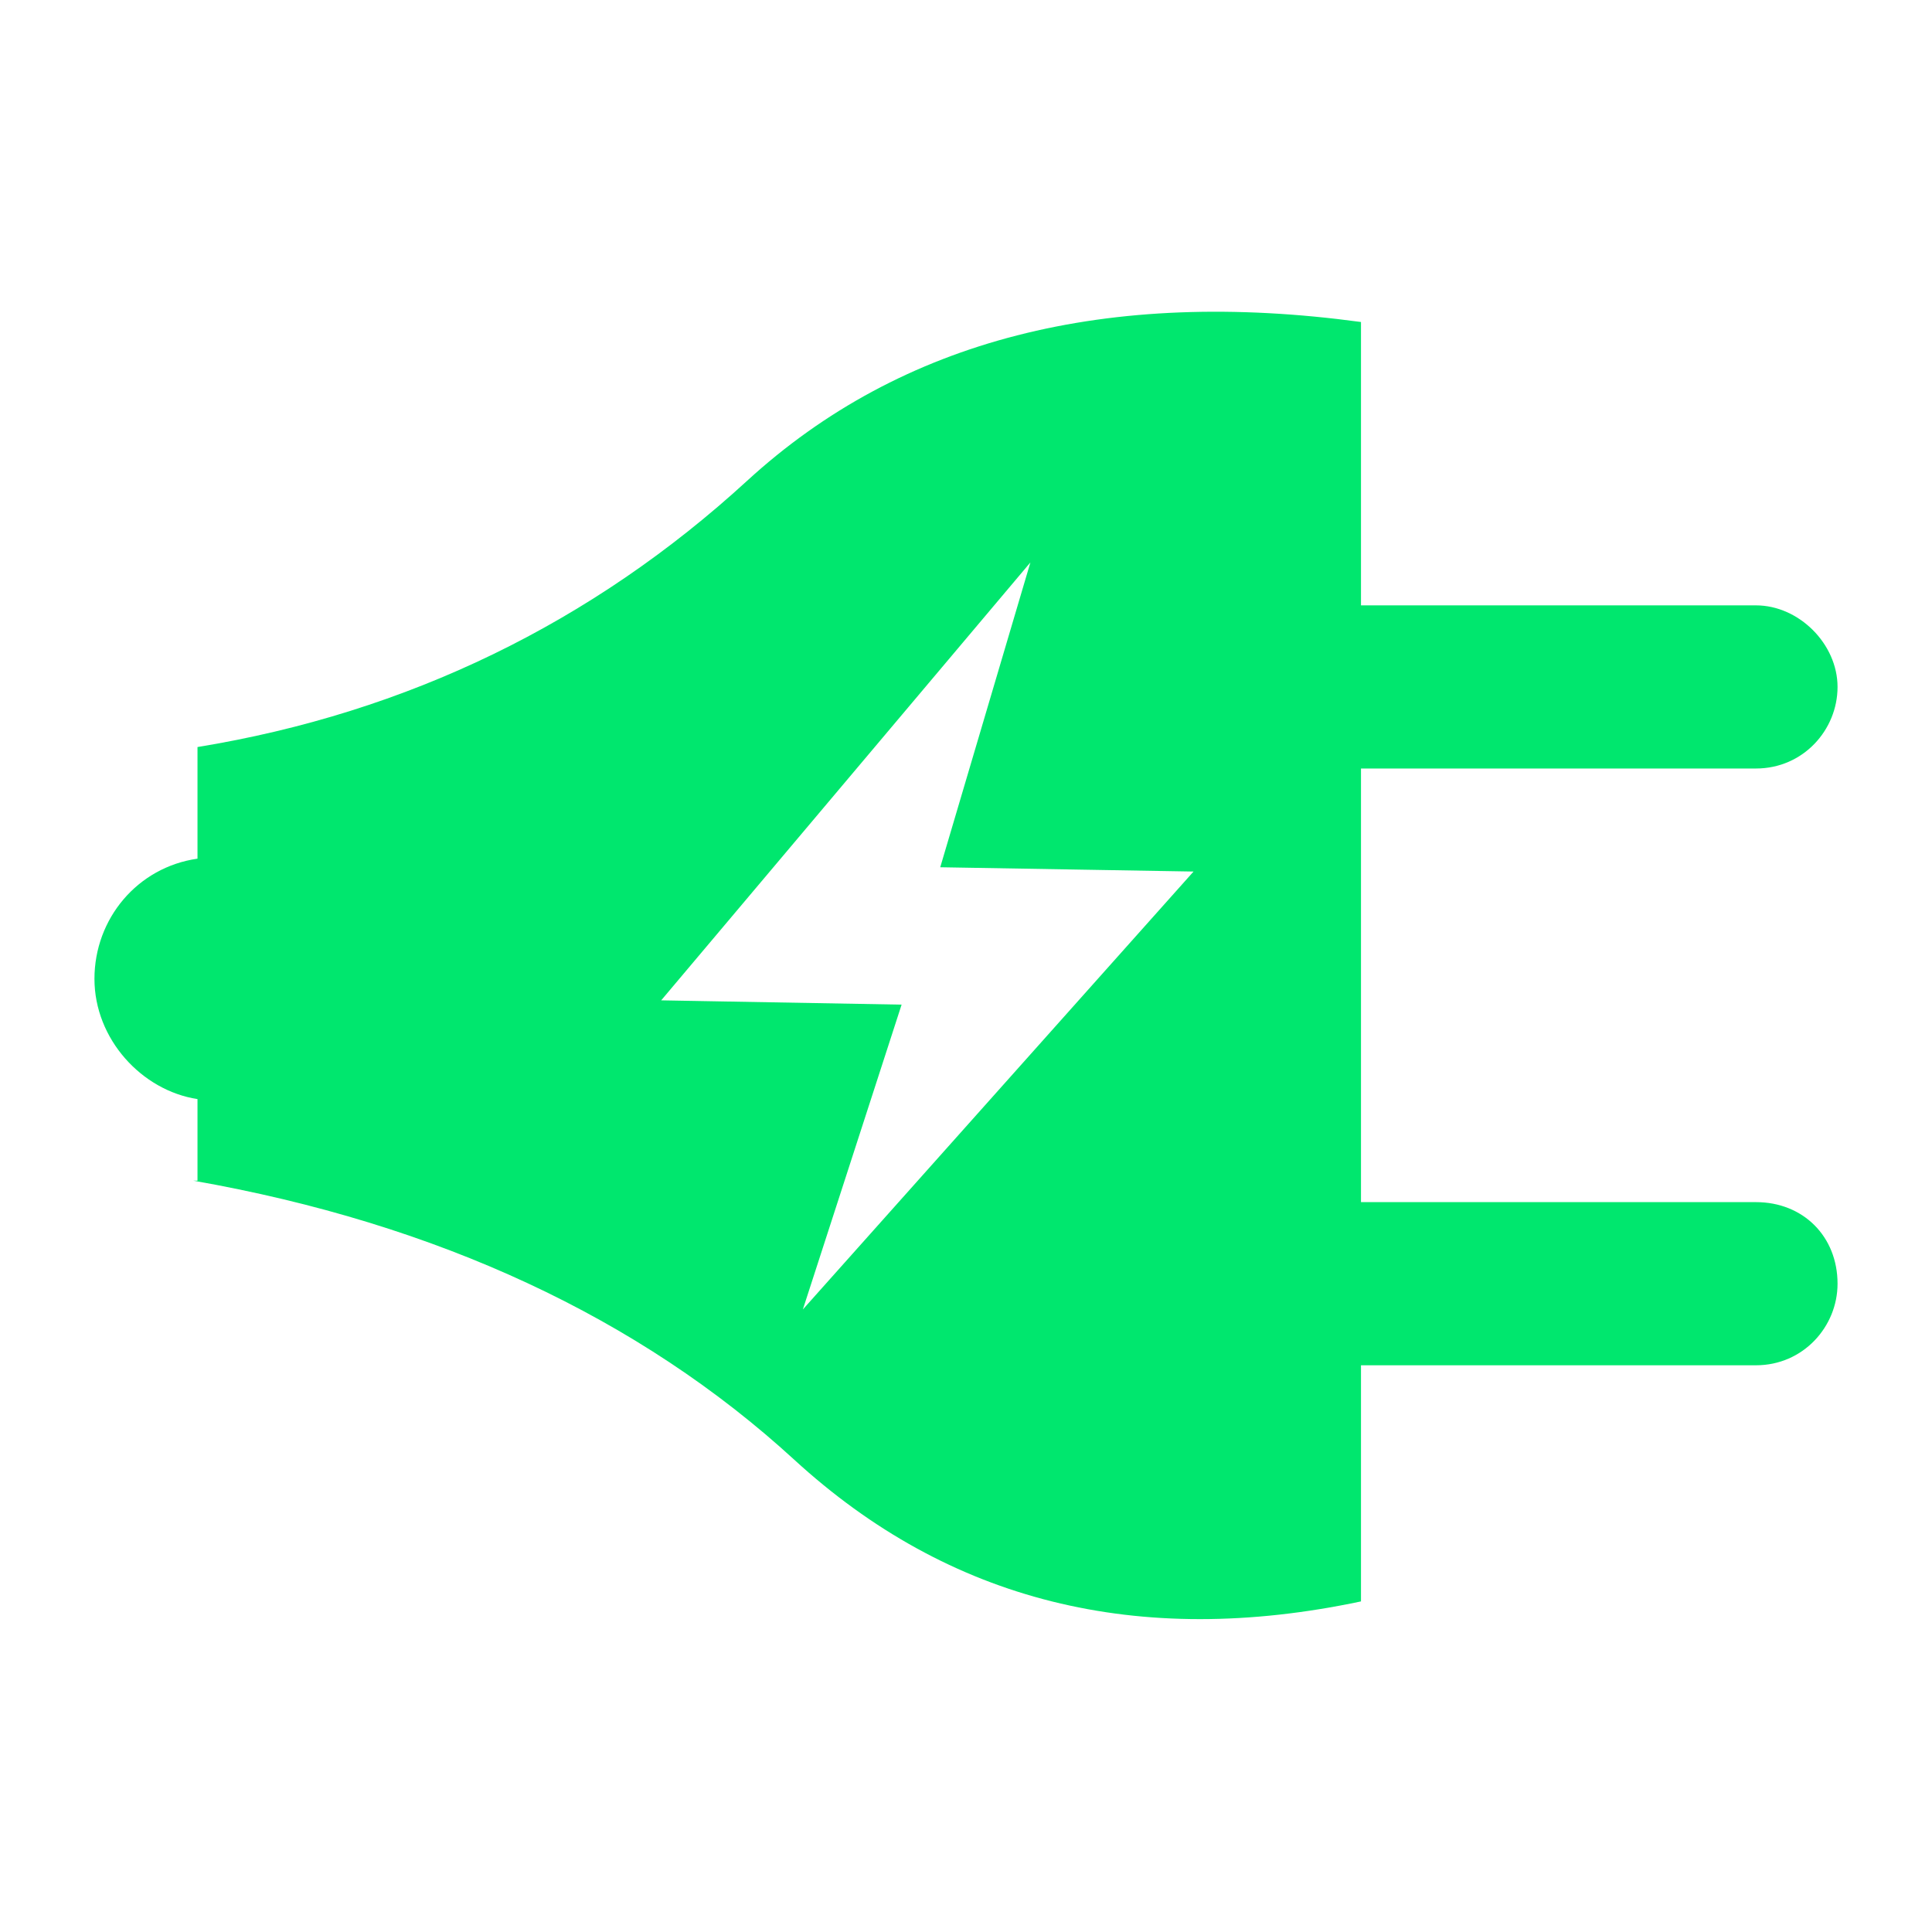 <?xml version="1.0" encoding="utf-8"?>
<!-- Generator: Adobe Illustrator 22.1.0, SVG Export Plug-In . SVG Version: 6.00 Build 0)  -->
<svg version="1.2" baseProfile="tiny" id="Layer_1" xmlns="http://www.w3.org/2000/svg" xmlns:xlink="http://www.w3.org/1999/xlink"
	 x="0px" y="0px" width="45px" height="45px" viewBox="0 0 45 45" xml:space="preserve">
<path id="XMLID_6_" fill="#00E76E" d="M40.9,28h-9.2V17.9h9.2c1.1,0,1.9-0.9,1.9-1.9s-0.9-1.9-1.9-1.9h-9.2V7.5
	C25.8,6.7,21,7.9,17.4,11.2s-7.9,5.4-12.8,6.2V20c-1.4,0.2-2.4,1.4-2.4,2.8s1.1,2.6,2.4,2.8v1.9H4.5c5.7,1,10.4,3.2,14,6.5
	s8,4.4,13.2,3.3v-5.5h9.2c1.1,0,1.9-0.9,1.9-1.9C42.8,28.8,42,28,40.9,28z M18.7,30.5l2.3-7.1l-5.6-0.1L24,13.1l-2.1,7.1l5.9,0.1
	L18.7,30.5z"/>
</svg>

